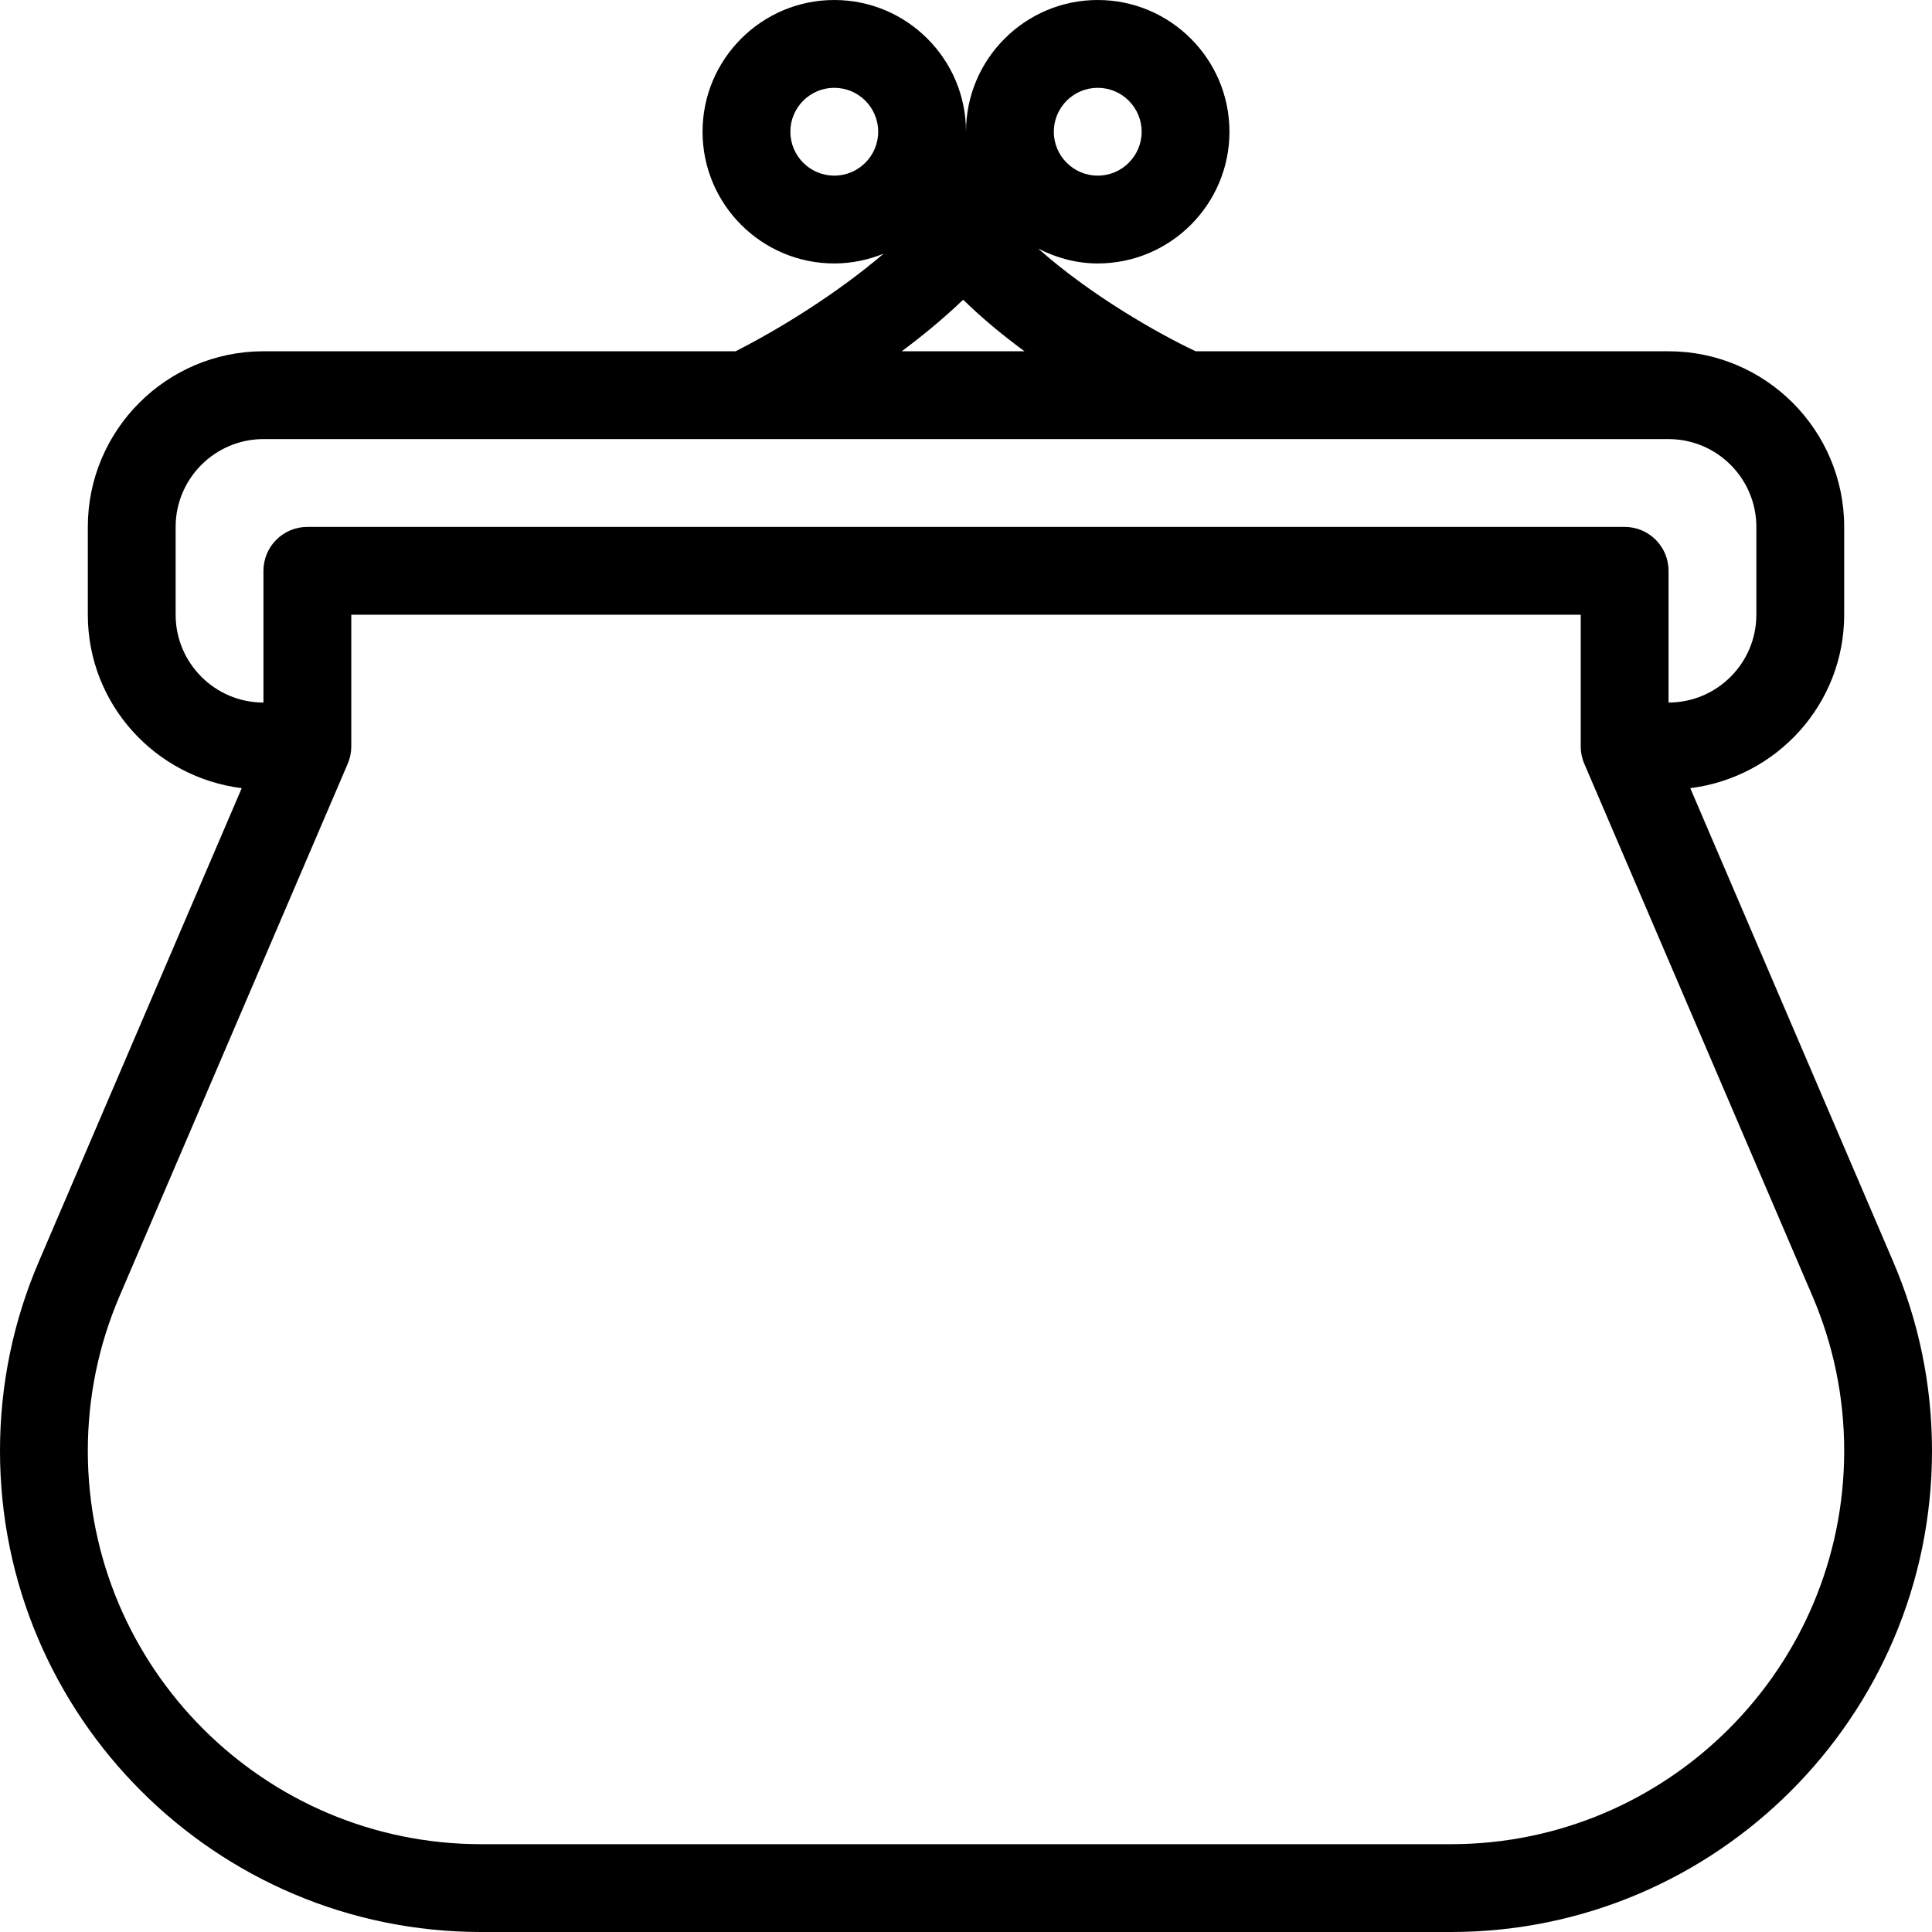 <?xml version="1.0" encoding="iso-8859-1"?>
<!-- Generator: Adobe Illustrator 19.0.0, SVG Export Plug-In . SVG Version: 6.00 Build 0)  -->
<svg version="1.1" id="Layer_1" xmlns="http://www.w3.org/2000/svg" xmlns:xlink="http://www.w3.org/1999/xlink" x="0px" y="0px"
	 viewBox="0 0 469.333 469.333" style="enable-background:new 0 0 469.333 469.333;" xml:space="preserve">
<g>
	<g>
		<path d="M459.885,306.437l-49.272-114.971c21.018-2.634,37.387-20.41,37.387-42.133V128c0-23.531-19.135-42.667-42.667-42.667
			H290.462c-9.171-4.313-25.49-13.592-38.272-24.957c4.367,2.238,9.24,3.624,14.477,3.624c17.646,0,32-14.354,32-32
			c0-17.646-14.354-32-32-32s-32,14.354-32,32c0-17.646-14.354-32-32-32s-32,14.354-32,32c0,17.646,14.354,32,32,32
			c4.242,0,8.276-0.87,11.984-2.375c-11.138,9.507-24.831,18.051-35.948,23.708H64c-23.531,0-42.667,19.135-42.667,42.667v21.333
			c0,21.723,16.368,39.499,37.387,42.133L9.448,306.437C3.177,321.052,0,336.542,0,352.469c0,64.438,52.427,116.865,116.865,116.865
			h235.604c64.438,0,116.865-52.427,116.865-116.865C469.333,336.542,466.156,321.052,459.885,306.437z M266.667,21.333
			c5.885,0,10.667,4.781,10.667,10.667c0,5.885-4.781,10.667-10.667,10.667S256,37.885,256,32
			C256,26.115,260.781,21.333,266.667,21.333z M202.667,42.667C196.781,42.667,192,37.885,192,32
			c0-5.885,4.781-10.667,10.667-10.667S213.333,26.115,213.333,32C213.333,37.885,208.552,42.667,202.667,42.667z M233.983,72.802
			c4.689,4.609,9.79,8.772,14.898,12.531h-29.831C224.137,81.557,229.229,77.358,233.983,72.802z M42.667,149.333V128
			c0-11.76,9.573-21.333,21.333-21.333h341.333c11.76,0,21.333,9.573,21.333,21.333v21.333c0,11.76-9.573,21.333-21.333,21.333v-32
			c0-5.896-4.771-10.667-10.667-10.667h-320C68.771,128,64,132.771,64,138.667v32C52.24,170.667,42.667,161.094,42.667,149.333z
			 M352.469,448H116.865c-52.677,0-95.531-42.854-95.531-95.531c0-13.021,2.594-25.677,7.719-37.635l55.417-129.302
			c0.573-1.323,0.865-2.75,0.865-4.198v-32H384v32c0,1.448,0.292,2.875,0.865,4.198l55.417,129.302
			c5.125,11.958,7.719,24.615,7.719,37.635C448,405.146,405.146,448,352.469,448z"/>
	</g>
</g>
<g>
</g>
<g>
</g>
<g>
</g>
<g>
</g>
<g>
</g>
<g>
</g>
<g>
</g>
<g>
</g>
<g>
</g>
<g>
</g>
<g>
</g>
<g>
</g>
<g>
</g>
<g>
</g>
<g>
</g>
</svg>
